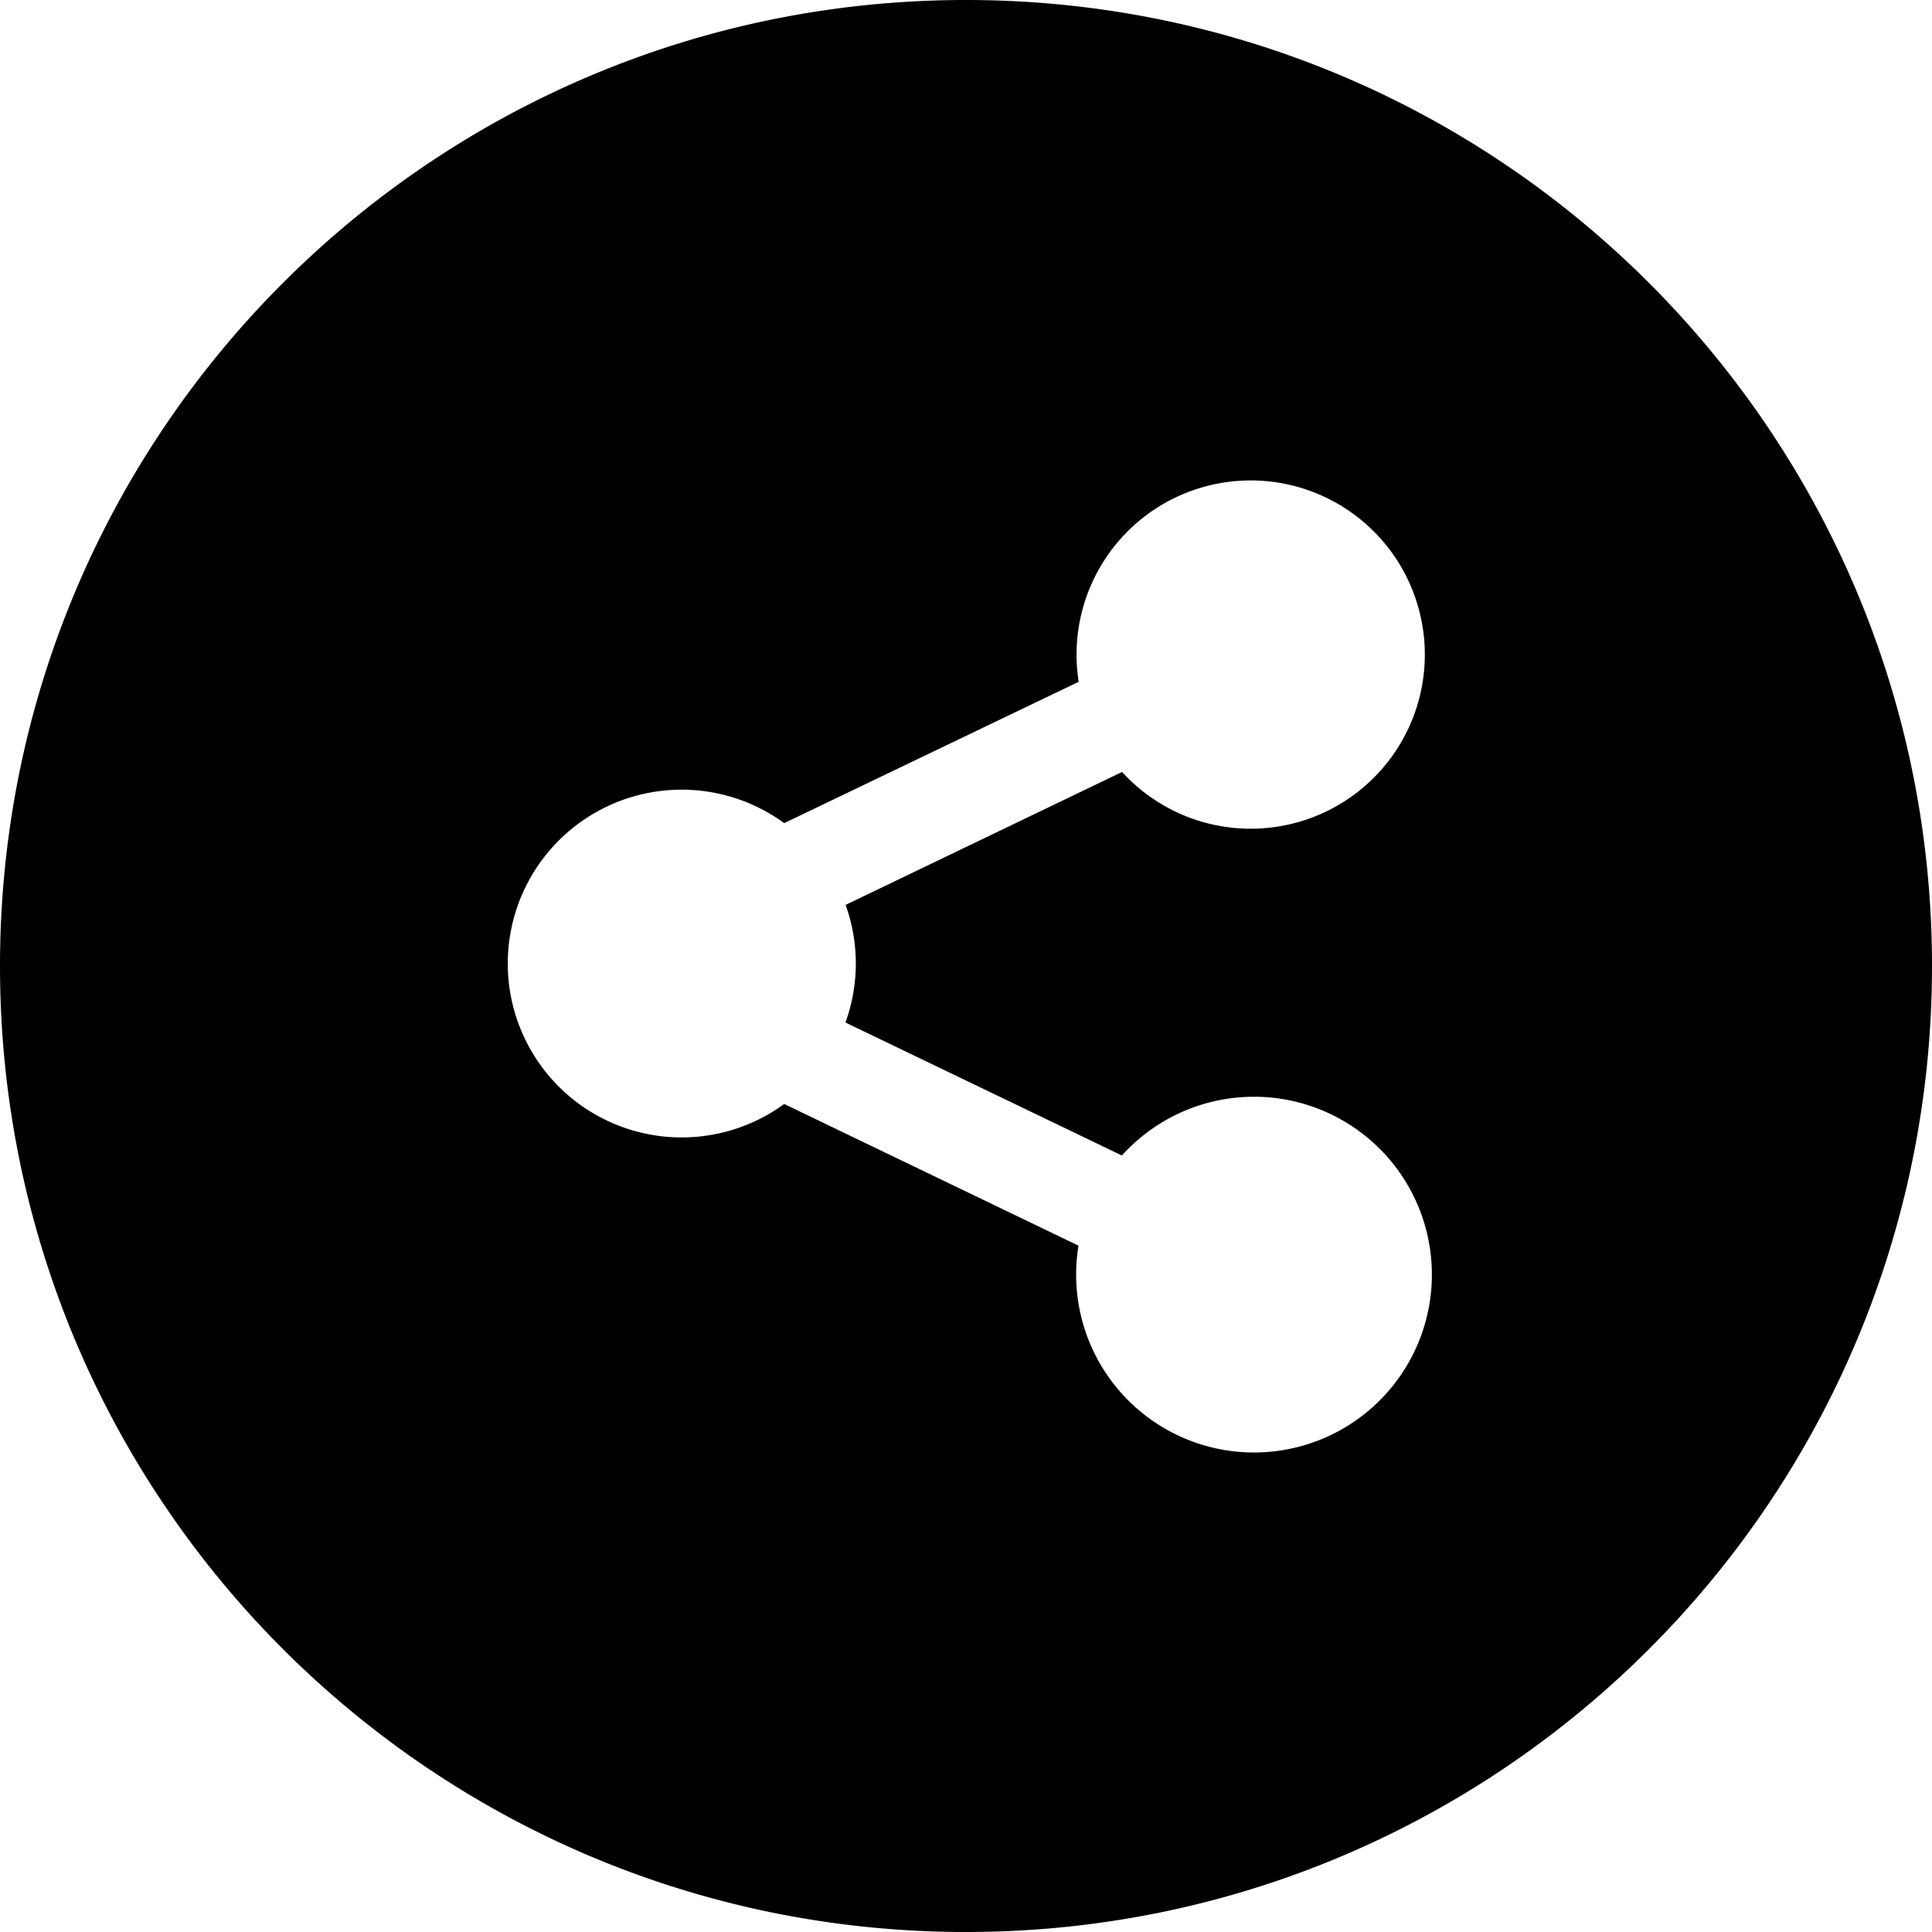 <svg xmlns="http://www.w3.org/2000/svg" viewBox="0 0 600 600"><defs><style></style></defs><g id="Layer_2" data-name="Layer 2"><g id="Layer_1-2" data-name="Layer 1"><path class="cls-1" d="M300,0C134.31,0,0,134.32,0,300S134.31,600,300,600,600,465.67,600,300,465.67,0,300,0ZM265.78,299.29a53.89,53.89,0,0,1-3.22,18.26l85.86,41.3a55.24,55.24,0,1,1-13.48,28l-91.4-44a54,54,0,1,1,0-87.22L335,211.74a54.08,54.08,0,1,1,13.47,28l-85.86,41.29A53.8,53.8,0,0,1,265.78,299.29Z"/></g></g></svg>